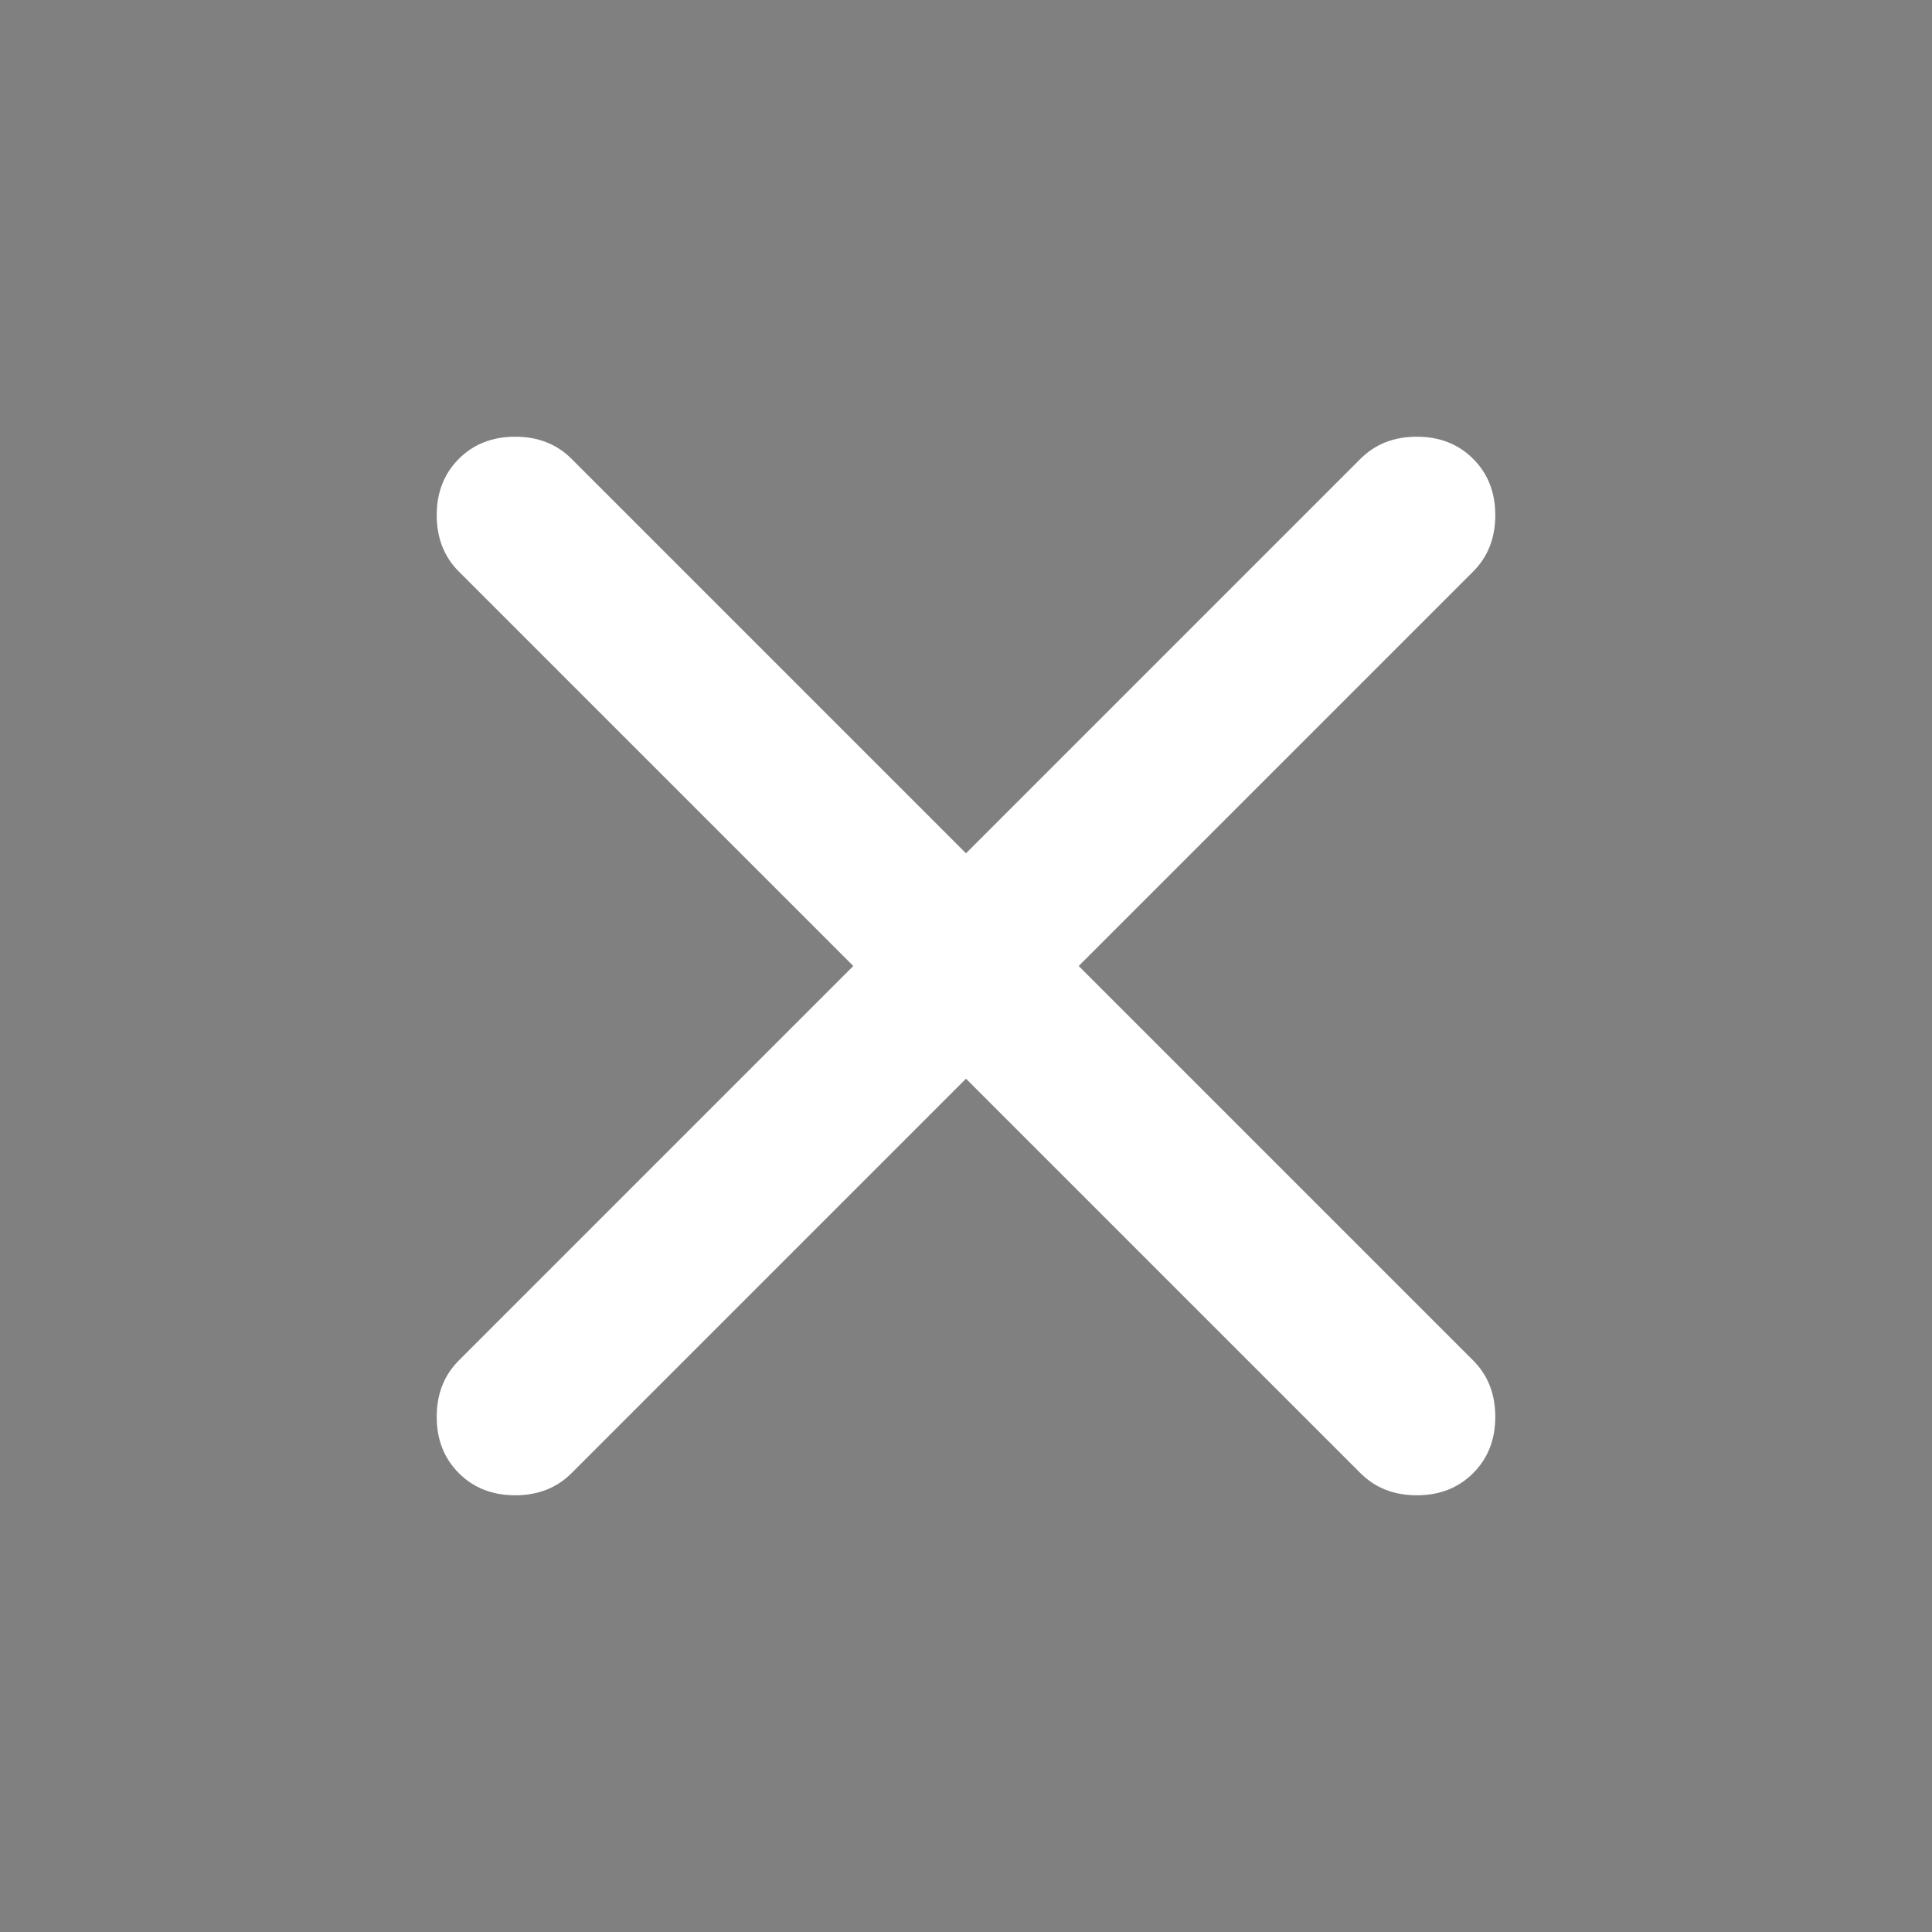 <svg width="960" height="960" xmlns="http://www.w3.org/2000/svg">

 <rect width="100%" height="100%" fill="#808080" stroke="none"/>

 <g>
  <title>Layer 1</title>
  <path id="svg_1" d="m480,-424l-196,196q-11,11 -28,11t-28,-11q-11,-11 -11,-28t11,-28l196,-196l-196,-196q-11,-11 -11,-28t11,-28q11,-11 28,-11t28,11l196,196l196,-196q11,-11 28,-11t28,11q11,11 11,28t-11,28l-196,196l196,196q11,11 11,28t-11,28q-11,11 -28,11t-28,-11l-196,-196z"/>
  <path fill="#ffffff" d="m480,536l-196,196q-11,11 -28,11t-28,-11q-11,-11 -11,-28t11,-28l196,-196l-196,-196q-11,-11 -11,-28t11,-28q11,-11 28,-11t28,11l196,196l196,-196q11,-11 28,-11t28,11q11,11 11,28t-11,28l-196,196l196,196q11,11 11,28t-11,28q-11,11 -28,11t-28,-11l-196,-196z"/>
 </g>
</svg>